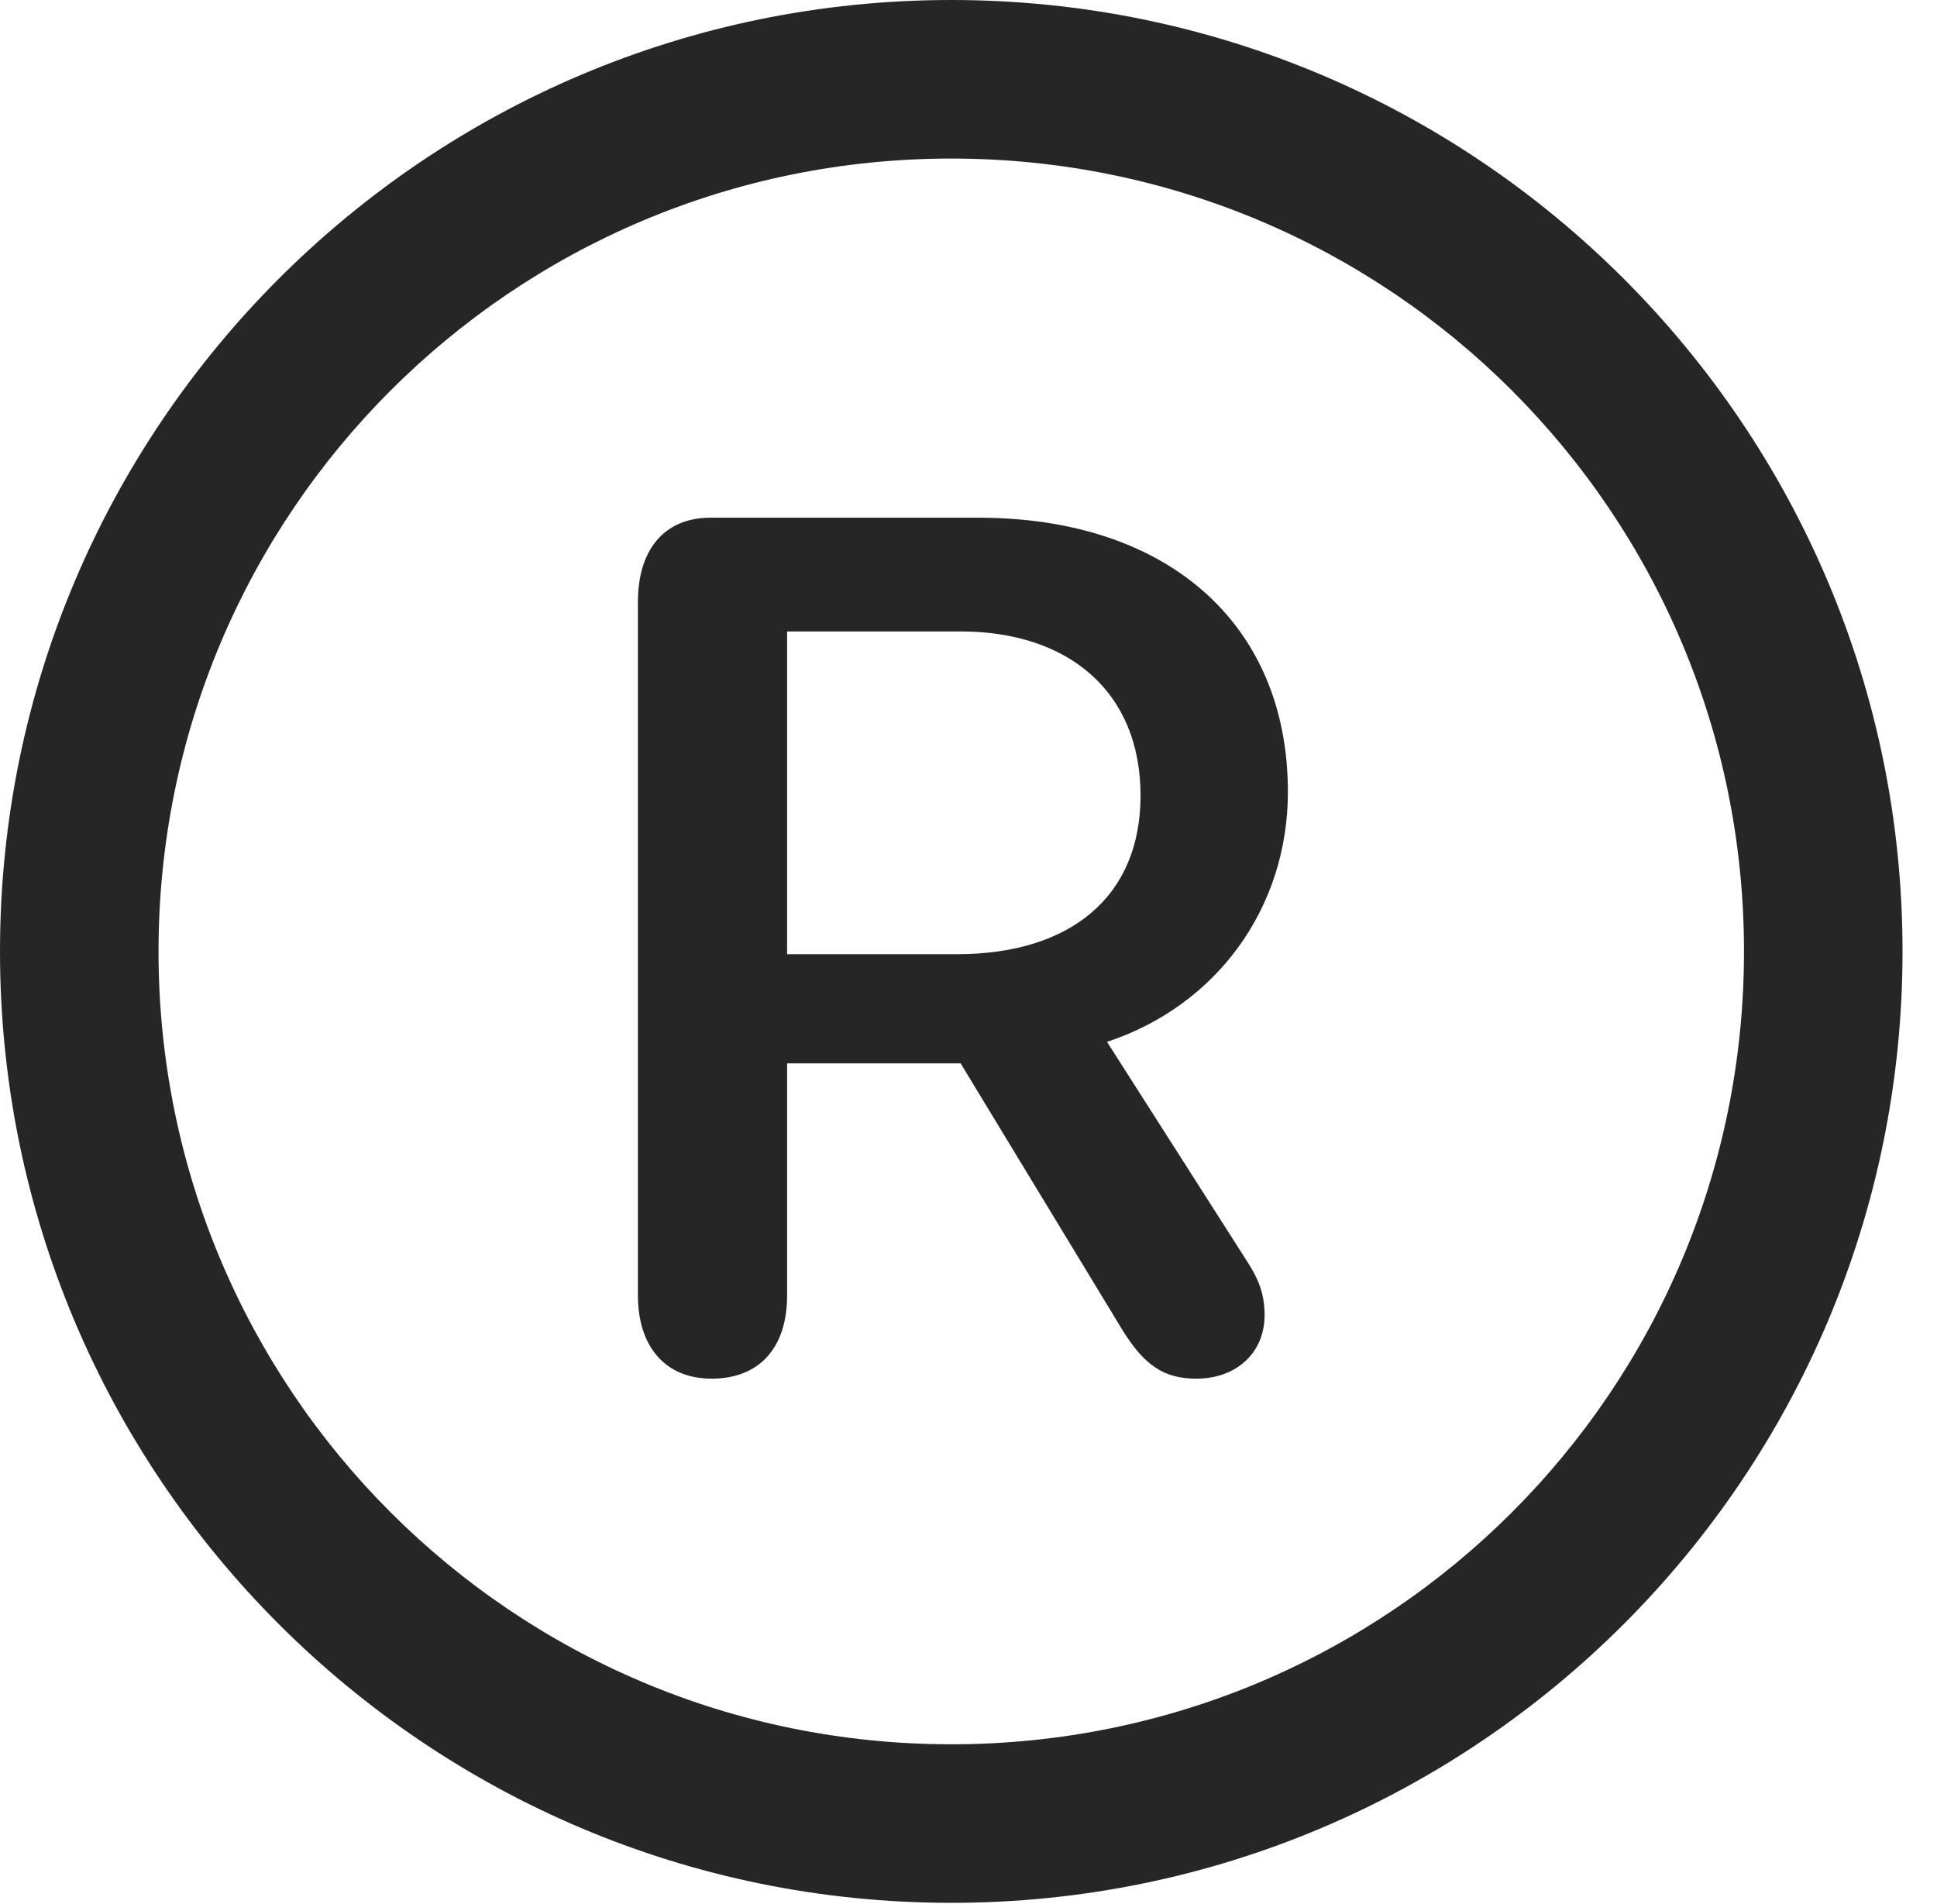 <?xml version="1.0" encoding="UTF-8"?>
<!--Generator: Apple Native CoreSVG 326-->
<!DOCTYPE svg
PUBLIC "-//W3C//DTD SVG 1.1//EN"
       "http://www.w3.org/Graphics/SVG/1.1/DTD/svg11.dtd">
<svg version="1.1" xmlns="http://www.w3.org/2000/svg" xmlns:xlink="http://www.w3.org/1999/xlink" viewBox="0 0 20.283 19.932">
 <g>
  <rect height="19.932" opacity="0" width="20.283" x="0" y="0"/>
  <path d="M9.961 19.922C15.459 19.922 19.922 15.459 19.922 9.961C19.922 4.463 15.459 0 9.961 0C4.463 0 0 4.463 0 9.961C0 15.459 4.463 19.922 9.961 19.922ZM9.961 18.262C5.371 18.262 1.66 14.551 1.66 9.961C1.66 5.371 5.371 1.66 9.961 1.66C14.551 1.66 18.262 5.371 18.262 9.961C18.262 14.551 14.551 18.262 9.961 18.262Z" fill="black" fill-opacity="0.85"/>
  <path d="M7.451 14.434C7.959 14.434 8.242 14.102 8.242 13.565L8.242 11.133L10.059 11.133L11.748 13.916C11.982 14.297 12.188 14.434 12.529 14.434C12.949 14.434 13.242 14.16 13.242 13.77C13.242 13.555 13.184 13.398 13.057 13.203L11.592 10.908C12.744 10.527 13.486 9.502 13.486 8.291C13.486 6.533 12.227 5.42 10.244 5.42L7.441 5.42C6.943 5.42 6.68 5.771 6.68 6.299L6.68 13.565C6.68 14.082 6.953 14.434 7.451 14.434ZM8.242 9.99L8.242 6.611L10.059 6.611C11.182 6.611 11.943 7.236 11.943 8.33C11.943 9.395 11.201 9.99 10.02 9.99Z" fill="black" fill-opacity="0.85"/>
 </g>
</svg>
